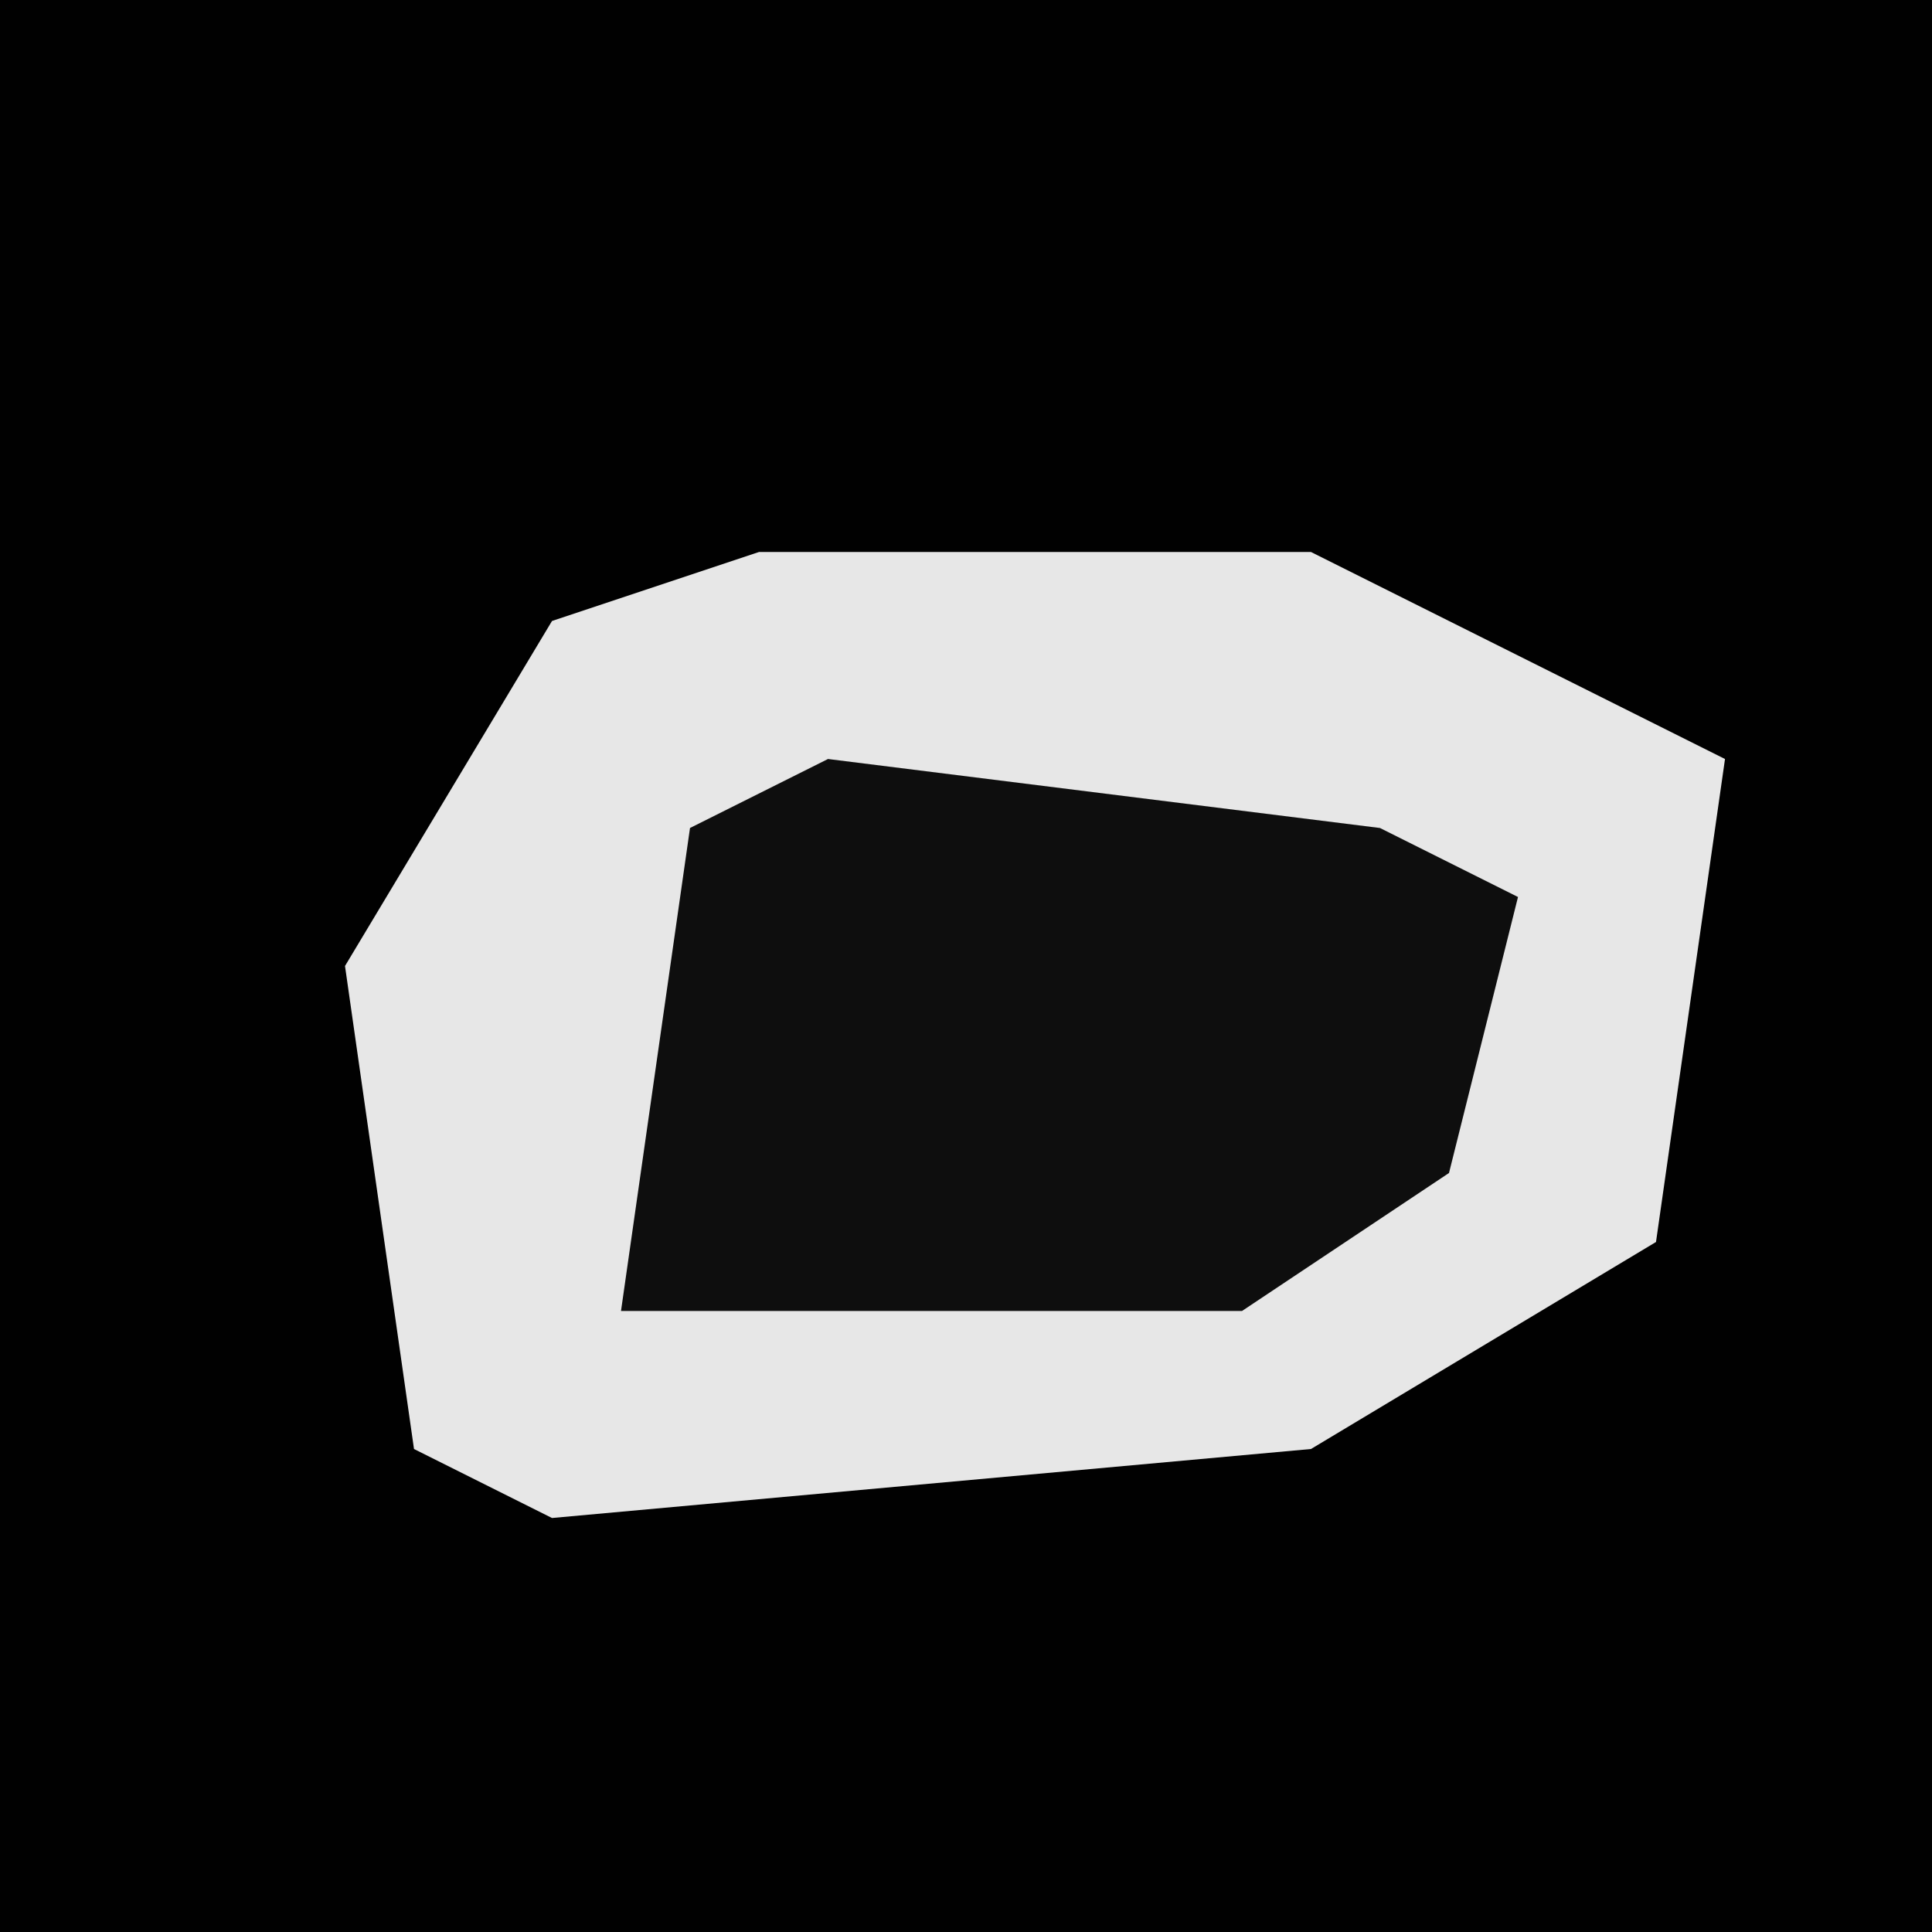 <?xml version="1.0" encoding="UTF-8"?>
<svg version="1.1" xmlns="http://www.w3.org/2000/svg" width="28" height="28">
<path d="M0,0 L28,0 L28,28 L0,28 Z " fill="#010101" transform="translate(0,0)"/>
<path d="M0,0 L8,0 L14,3 L13,10 L8,13 L-3,14 L-5,13 L-6,6 L-3,1 Z " fill="#E7E7E7" transform="translate(11,8)"/>
<path d="M0,0 L8,1 L10,2 L9,6 L6,8 L-3,8 L-2,1 Z " fill="#0E0E0E" transform="translate(12,11)"/>
</svg>

